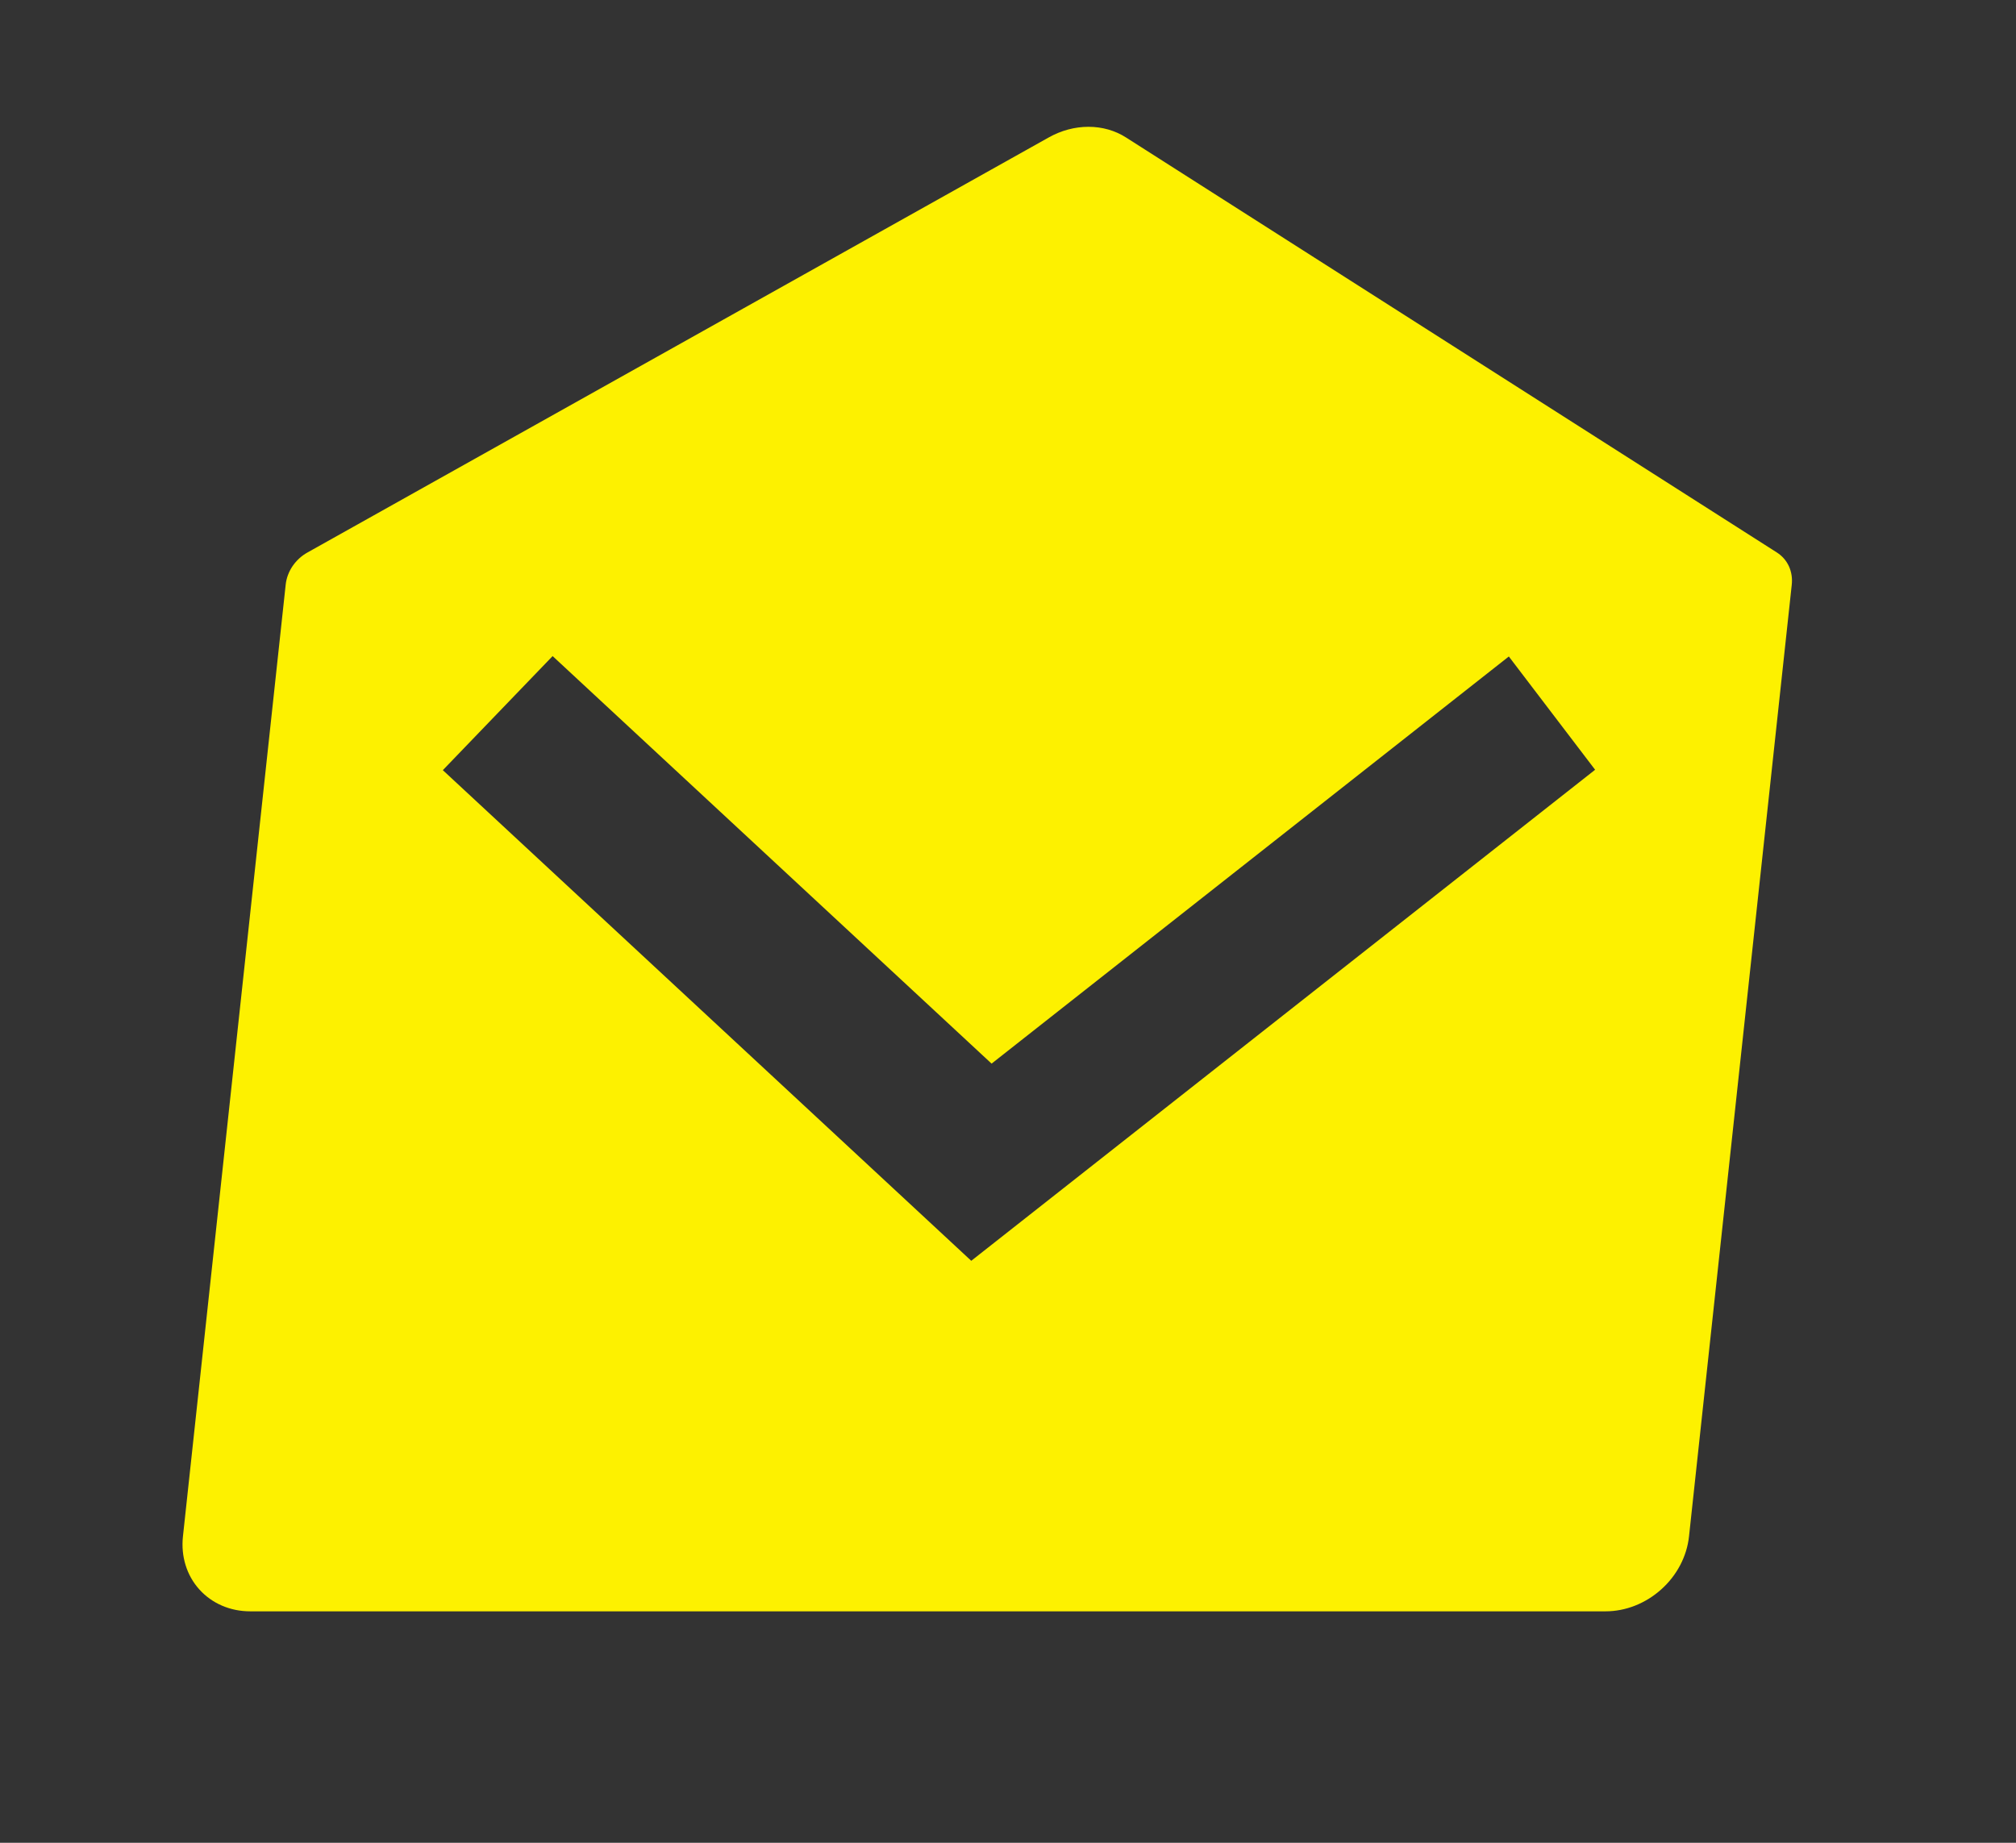 <svg width="35" height="32" viewBox="0 0 35 32" fill="none" xmlns="http://www.w3.org/2000/svg">
<rect x="0" y="0" width="35" height="32" fill="#333333" stroke="none"/>
<g clip-path="url(#clip0)">
<path d="M5.338 9.594L18.205 2.388C18.421 2.266 18.66 2.202 18.897 2.202C19.134 2.202 19.36 2.266 19.55 2.388L30.85 9.595C30.94 9.653 31.012 9.734 31.057 9.832C31.102 9.93 31.119 10.04 31.107 10.153L29.323 26.681C29.286 27.026 29.113 27.357 28.841 27.6C28.57 27.844 28.222 27.981 27.876 27.981H4.343C3.996 27.981 3.679 27.844 3.46 27.6C3.241 27.357 3.139 27.026 3.176 26.681L4.96 10.151C4.972 10.039 5.013 9.929 5.079 9.831C5.146 9.733 5.235 9.651 5.338 9.594ZM26.195 11.4L17.215 18.47L9.594 11.393L7.688 13.374L16.862 21.894L27.693 13.367L26.195 11.4V11.4Z" fill="#FDF100"/>
</g>
<defs>
<clipPath id="clip0">
<rect width="31.377" height="31.377" fill="white" transform="matrix(1 0 -0.107 0.994 3.367 0.685)"/>
</clipPath>
</defs>
</svg>
